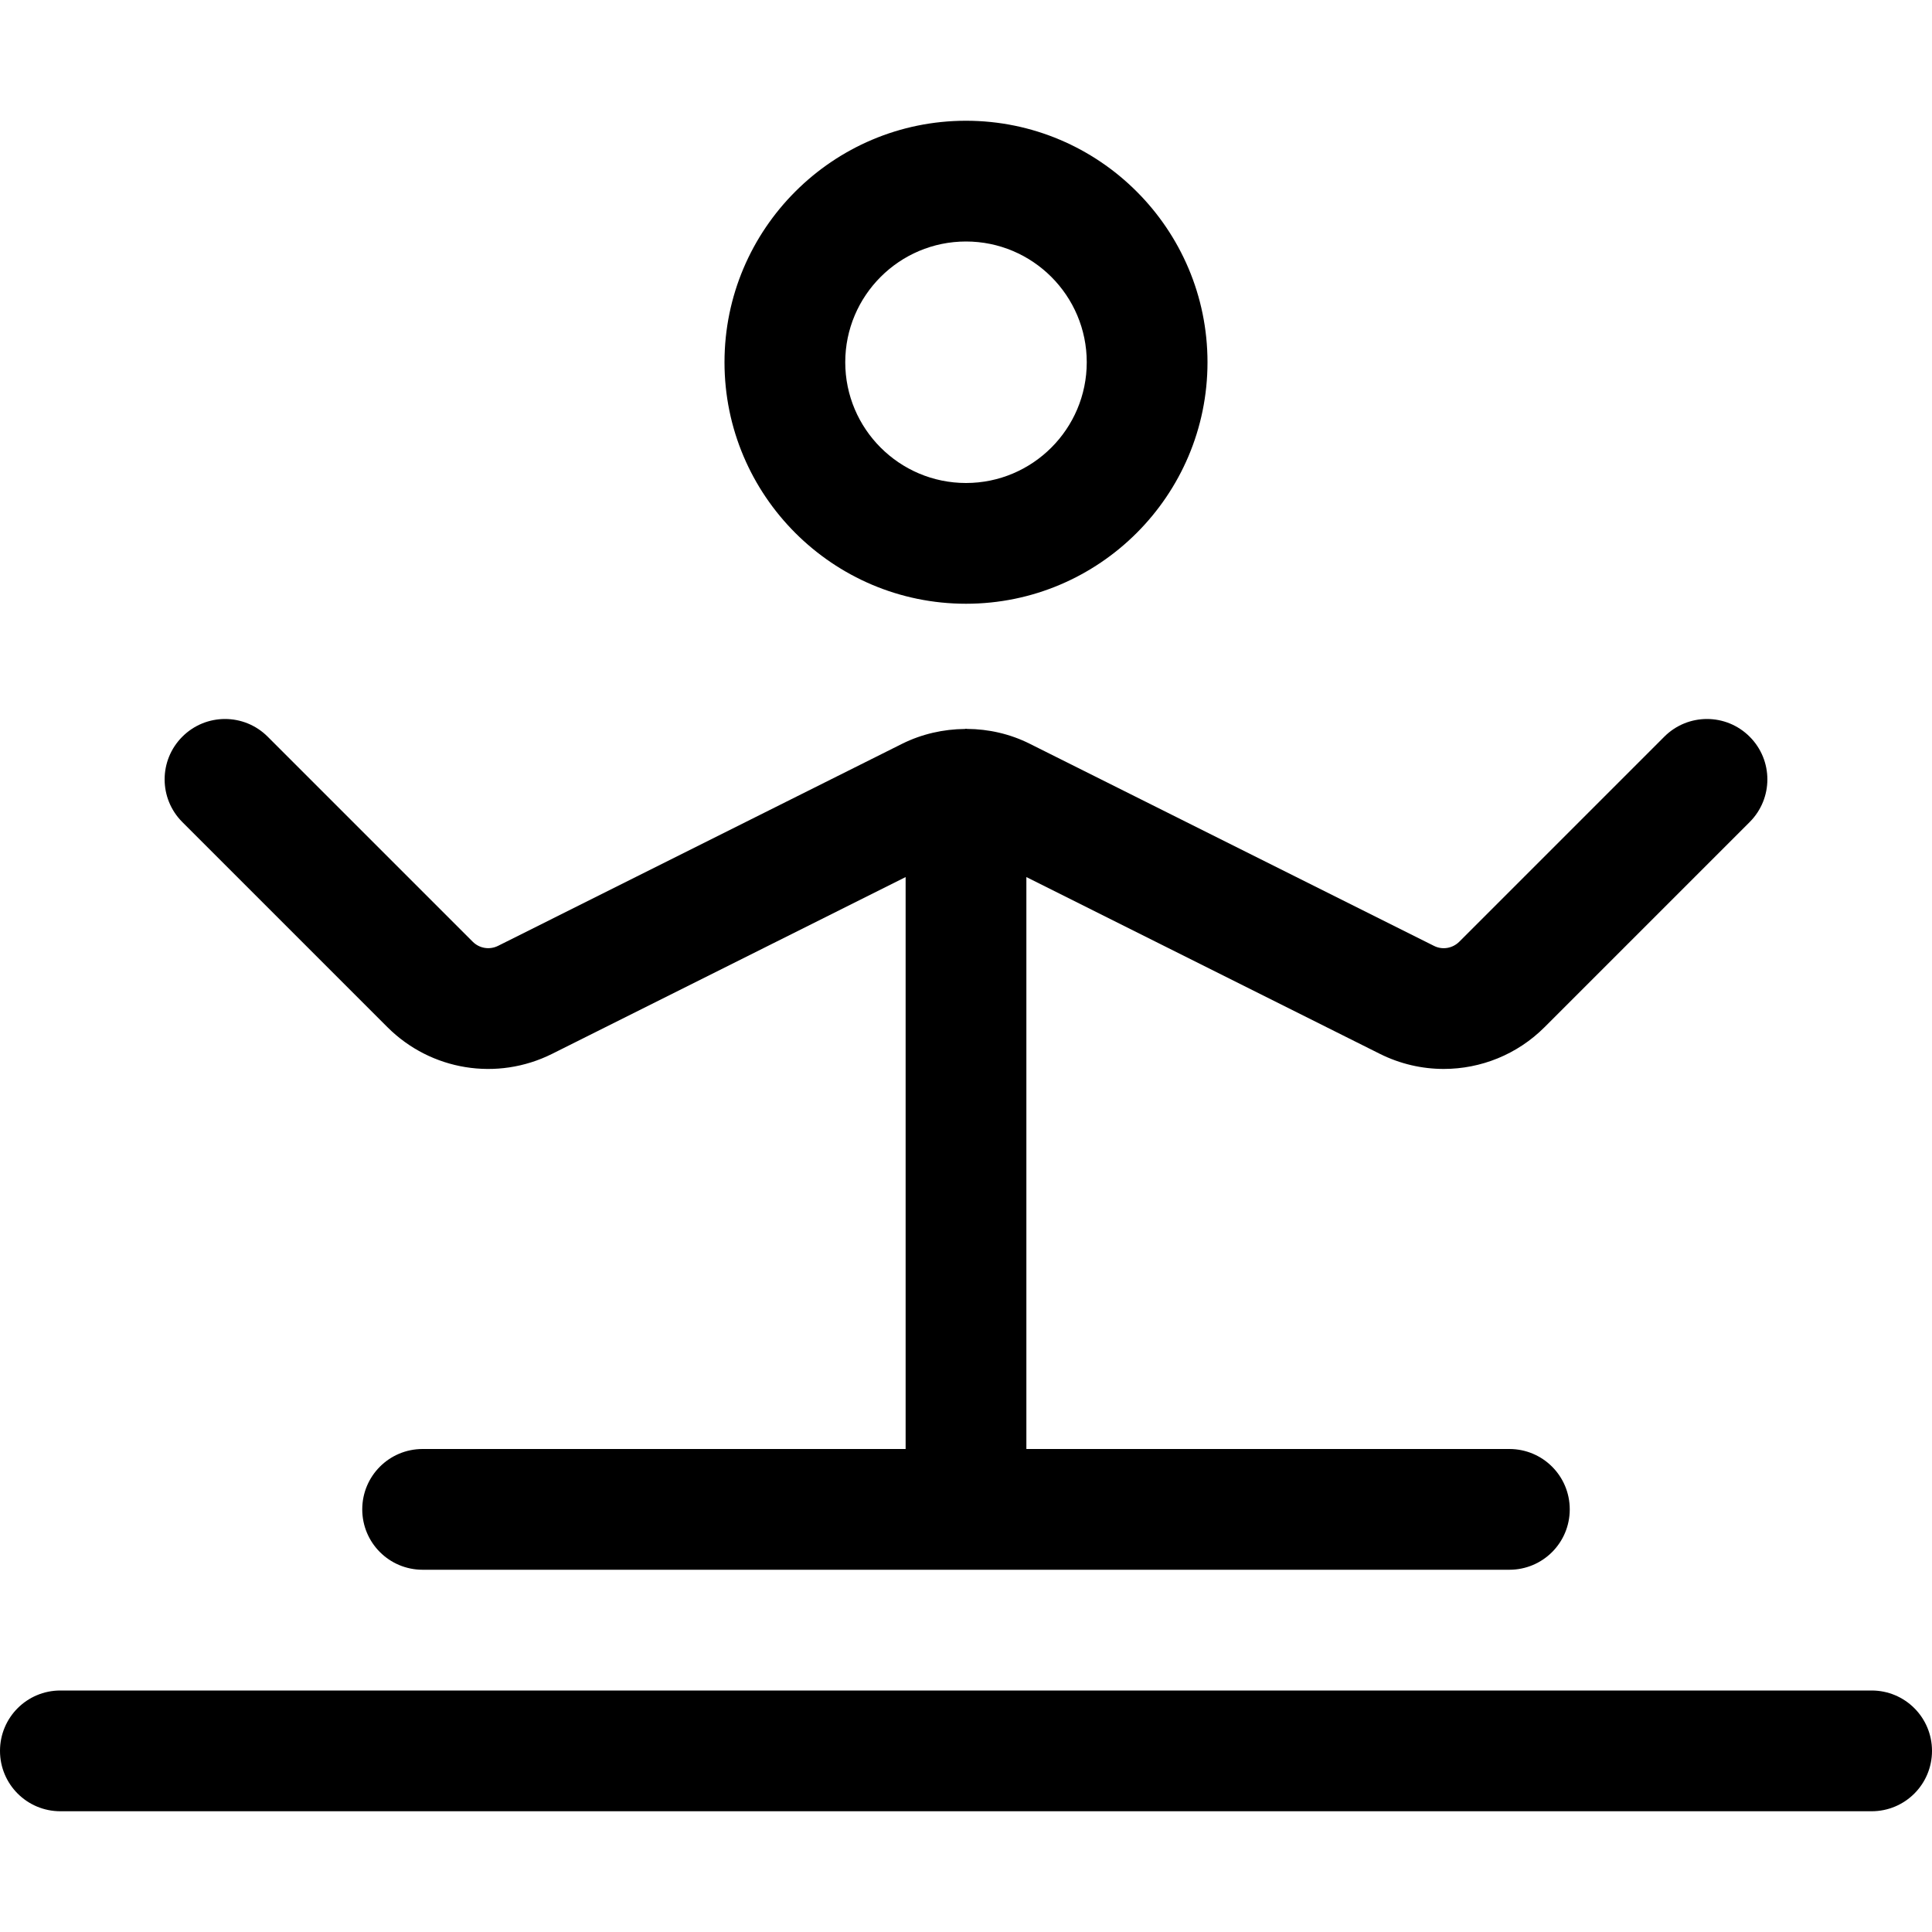 <?xml version="1.0" encoding="utf-8"?>
<!-- Generator: Adobe Illustrator 19.1.0, SVG Export Plug-In . SVG Version: 6.00 Build 0)  -->
<!DOCTYPE svg PUBLIC "-//W3C//DTD SVG 1.1//EN" "http://www.w3.org/Graphics/SVG/1.1/DTD/svg11.dtd">
<svg version="1.1" id="Layer_1" xmlns="http://www.w3.org/2000/svg" xmlns:xlink="http://www.w3.org/1999/xlink" x="0px" y="0px"
	 width="32px" height="32px" viewBox="0 0 32 32" enable-background="new 0 0 32 32" xml:space="preserve">
<path d="M16,2c-2.206,0-4,1.794-4,4s1.794,4,4,4s4-1.794,4-4S18.206,2,16,2z M16,8c-1.103,0-2-0.897-2-2
	s0.897-2,2-2s2,0.897,2,2S17.103,8,16,8z"/>
<path d="M22.855,17.455c0.337,0.168,0.698,0.25,1.058,0.25c0.612,0,1.217-0.238,1.671-0.693l3.396-3.396
	c0.391-0.391,0.391-1.023,0-1.414s-1.023-0.391-1.414,0l-3.396,3.396
	c-0.111,0.11-0.279,0.14-0.42,0.068l-6.694-3.347c-0.325-0.163-0.682-0.244-1.04-0.246
	C16.01,12.073,16.006,12.07,16,12.07c-0.006,0-0.012,0.004-0.018,0.004
	c-0.356,0.003-0.713,0.083-1.039,0.245L8.25,15.666c-0.143,0.071-0.31,0.042-0.42-0.068
	l-3.396-3.396c-0.391-0.391-1.023-0.391-1.414,0s-0.391,1.023,0,1.414l3.396,3.396
	c0.722,0.722,1.818,0.898,2.729,0.443L15,14.527V24H7c-0.553,0-1,0.447-1,1s0.447,1,1,1h18
	c0.553,0,1-0.447,1-1s-0.447-1-1-1h-8v-9.473L22.855,17.455z"/>
<path d="M31,28H1c-0.553,0-1,0.447-1,1s0.447,1,1,1h30c0.553,0,1-0.447,1-1S31.553,28,31,28z"/>
</svg>
